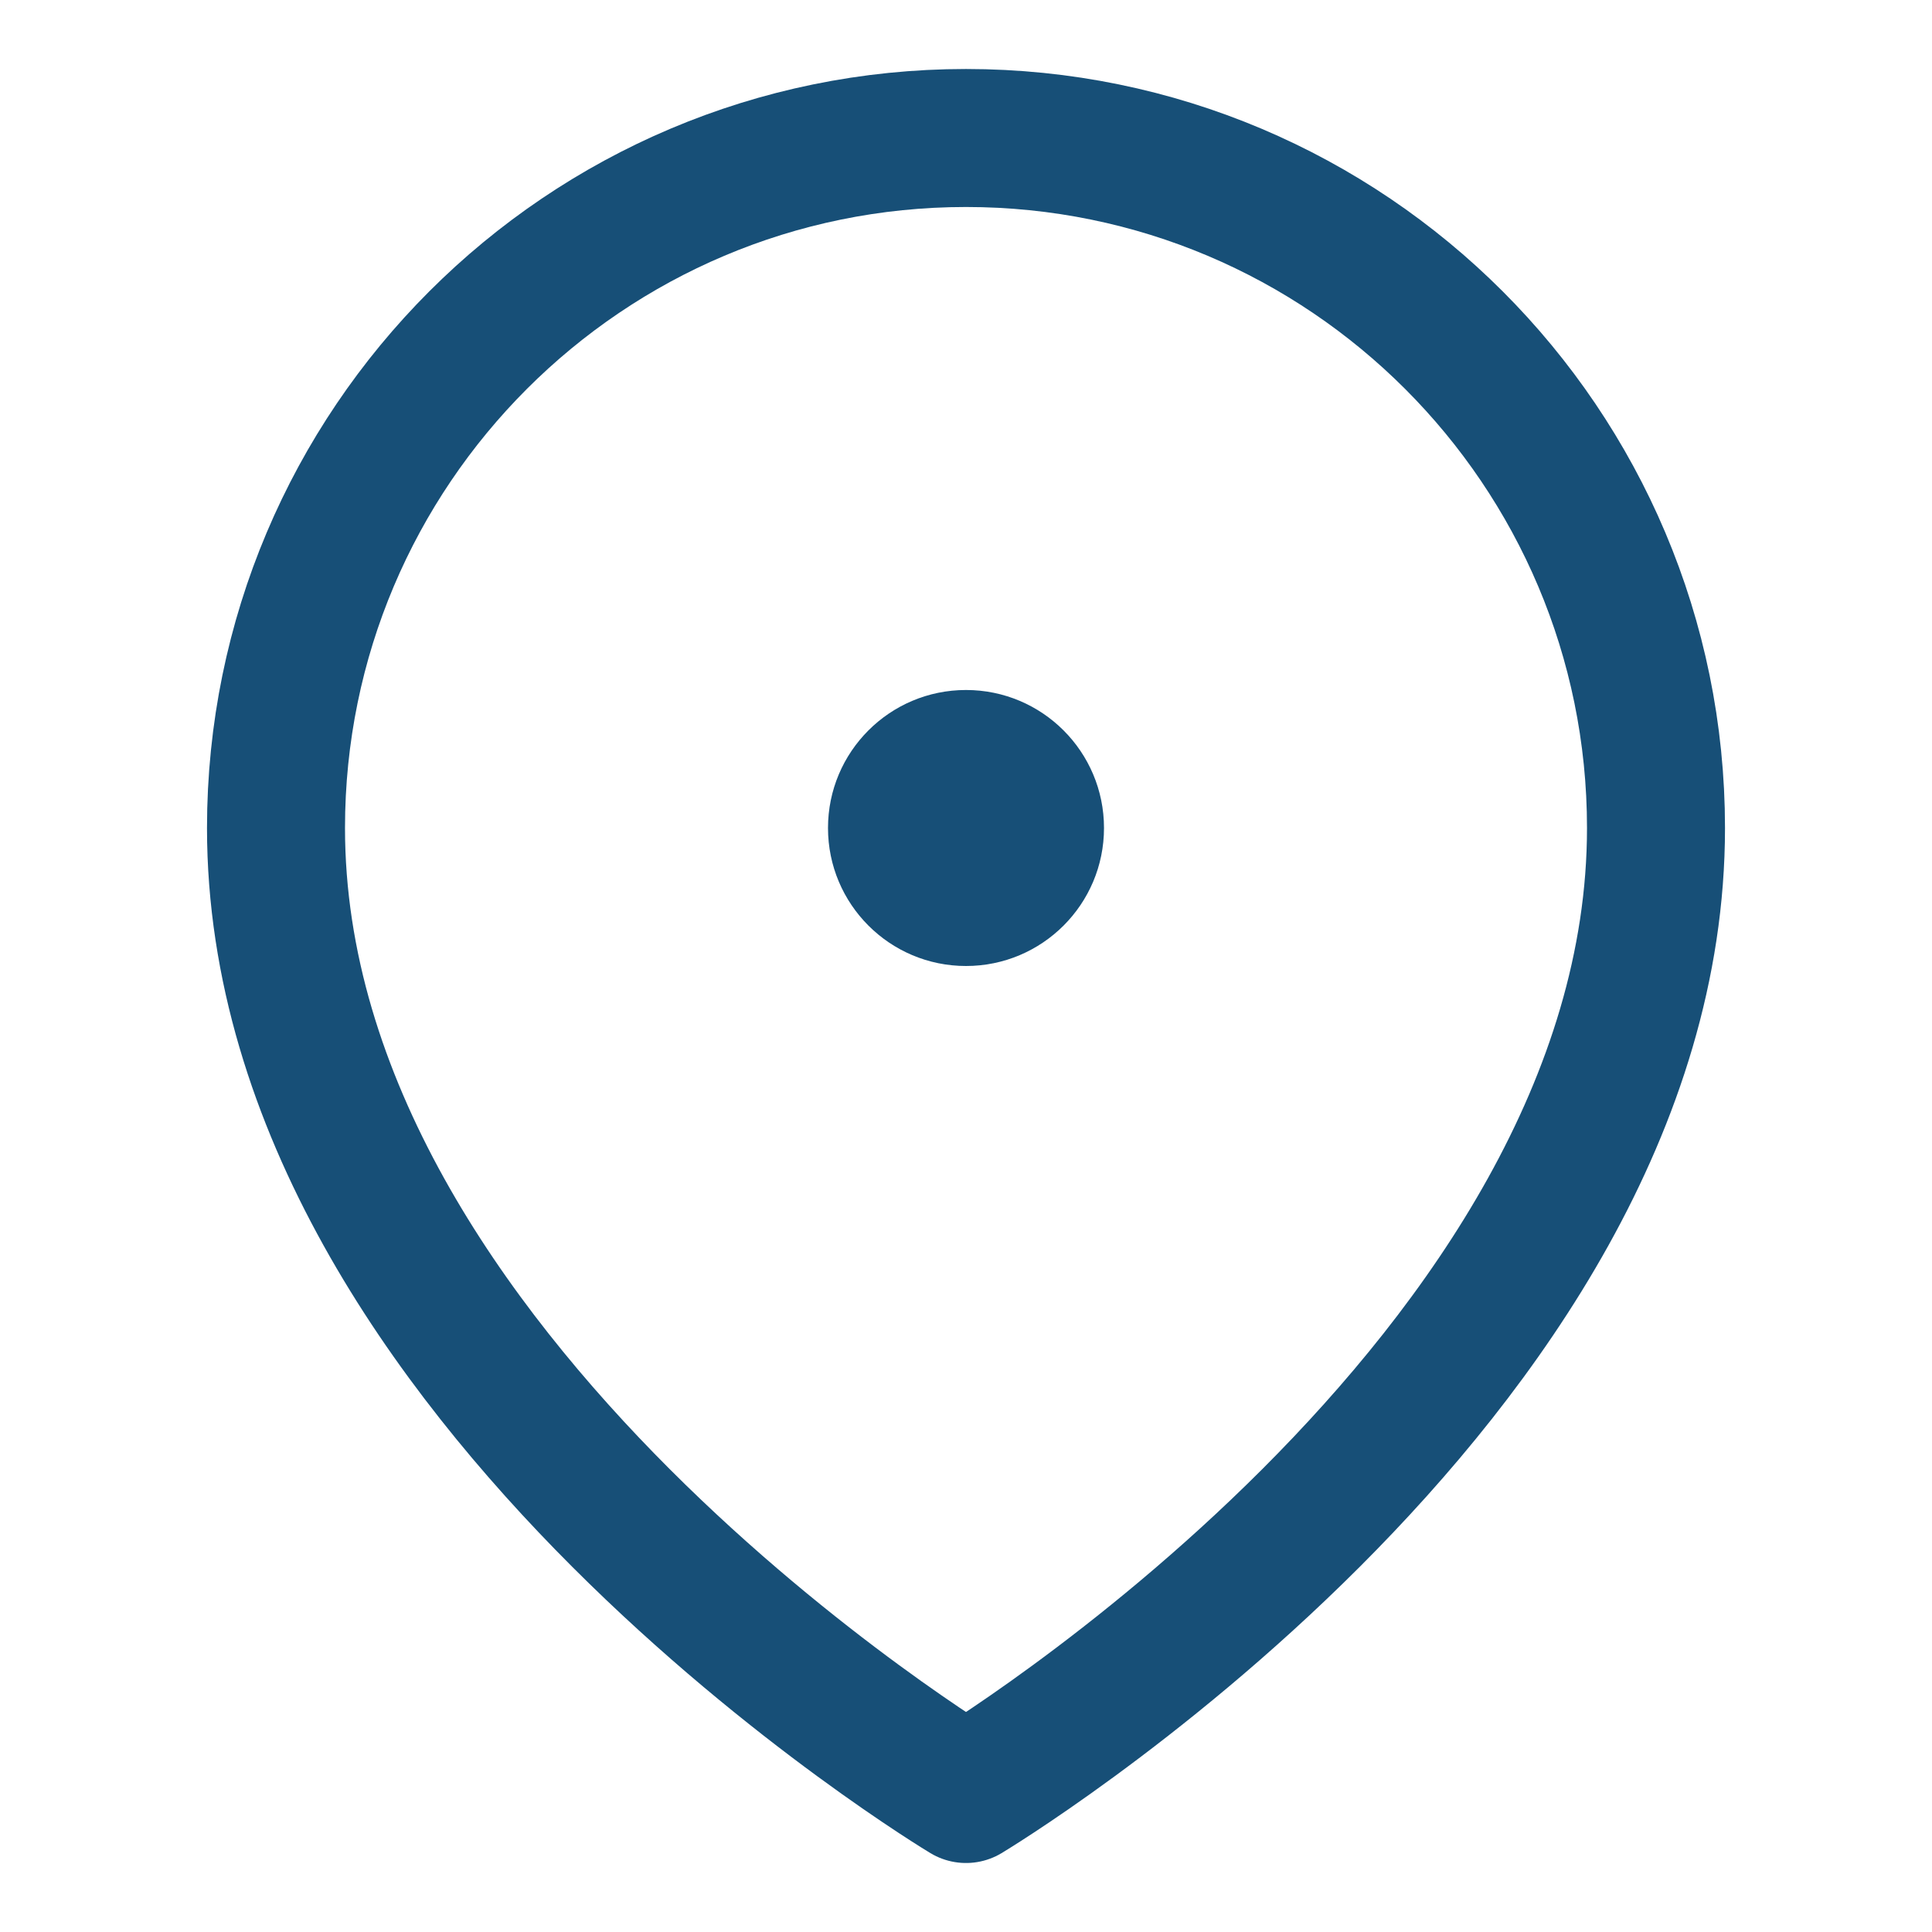 <svg width="14" height="14" viewBox="0 0 14 14" fill="none" xmlns="http://www.w3.org/2000/svg">
<path d="M12 6C12 10 7 13 7 13C7 13 2 10 2 6C2 3.239 4.239 1 7 1C9.761 1 12 3.239 12 6Z" stroke="#174F77" stroke-linecap="round" stroke-linejoin="round"/>
<circle cx="7" cy="6" r="1" fill="#174F77"/>
</svg>
